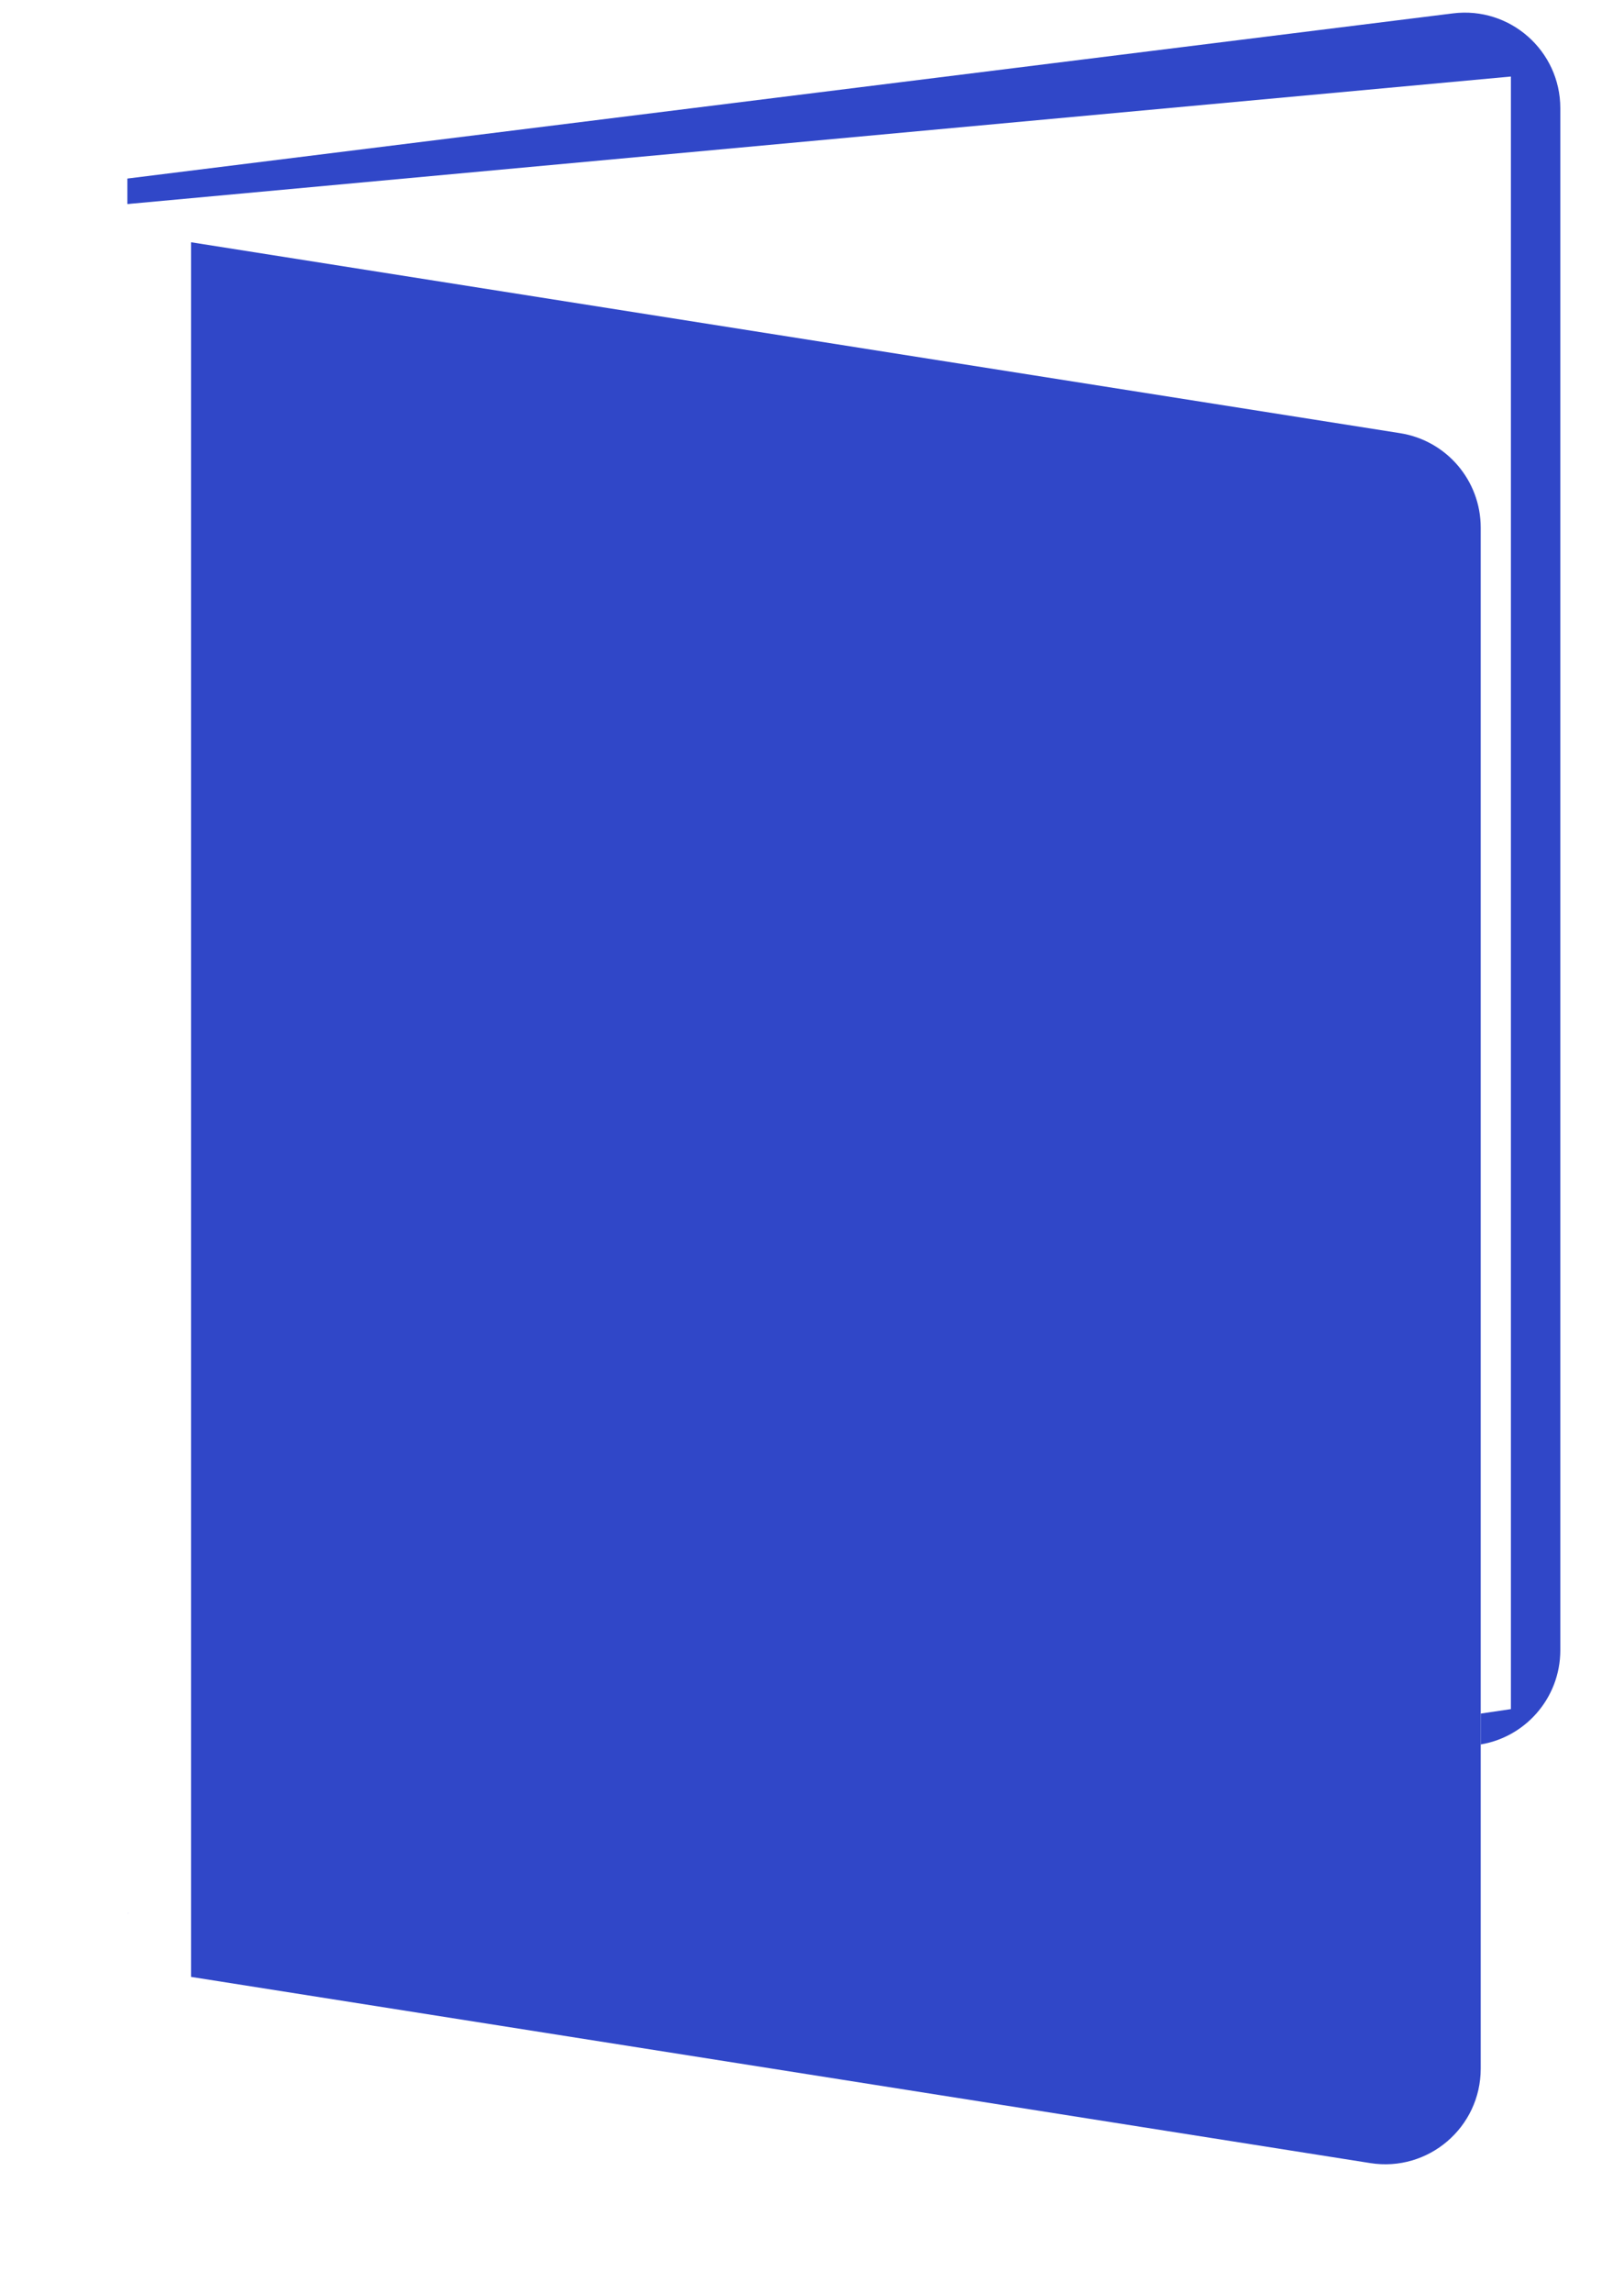 <svg width="51" height="72" viewBox="0 0 51 72" fill="none" xmlns="http://www.w3.org/2000/svg">
<path d="M4 5.606L45.629 0.42C47.419 0.197 49 1.593 49 3.397V51.811C49 53.325 47.873 54.601 46.371 54.788L4 60.067V5.606Z" fill="#3047C8"/>
<path d="M4 6.407L47.448 2.403V53.66L4 60.067V6.407Z" fill="white"/>
<g filter="url(#filter0_d)">
<path d="M4 6.407L46.5 5V57.058L4 60.067V6.407Z" fill="white"/>
</g>
<g filter="url(#filter1_d)">
<path d="M4 6.407L45 9.5V63L4 60.067V6.407Z" fill="white"/>
</g>
<g filter="url(#filter2_d)">
<path d="M4 5.606L41.968 11.6C43.426 11.83 44.5 13.087 44.5 14.563V62.95C44.5 64.793 42.853 66.201 41.032 65.913L4 60.067V5.606Z" fill="#3047C8"/>
</g>
<defs>
<filter id="filter0_d" x="0" y="1" width="50.5" height="63.067" filterUnits="userSpaceOnUse" color-interpolation-filters="sRGB">
<feFlood flood-opacity="0" result="BackgroundImageFix"/>
<feColorMatrix in="SourceAlpha" type="matrix" values="0 0 0 0 0 0 0 0 0 0 0 0 0 0 0 0 0 0 127 0"/>
<feOffset/>
<feGaussianBlur stdDeviation="2"/>
<feColorMatrix type="matrix" values="0 0 0 0 0 0 0 0 0 0 0 0 0 0 0 0 0 0 0.25 0"/>
<feBlend mode="normal" in2="BackgroundImageFix" result="effect1_dropShadow"/>
<feBlend mode="normal" in="SourceGraphic" in2="effect1_dropShadow" result="shape"/>
</filter>
<filter id="filter1_d" x="0" y="2.407" width="49" height="64.593" filterUnits="userSpaceOnUse" color-interpolation-filters="sRGB">
<feFlood flood-opacity="0" result="BackgroundImageFix"/>
<feColorMatrix in="SourceAlpha" type="matrix" values="0 0 0 0 0 0 0 0 0 0 0 0 0 0 0 0 0 0 127 0"/>
<feOffset/>
<feGaussianBlur stdDeviation="2"/>
<feColorMatrix type="matrix" values="0 0 0 0 0 0 0 0 0 0 0 0 0 0 0 0 0 0 0.25 0"/>
<feBlend mode="normal" in2="BackgroundImageFix" result="effect1_dropShadow"/>
<feBlend mode="normal" in="SourceGraphic" in2="effect1_dropShadow" result="shape"/>
</filter>
<filter id="filter2_d" x="2" y="3.606" width="48.5" height="68.344" filterUnits="userSpaceOnUse" color-interpolation-filters="sRGB">
<feFlood flood-opacity="0" result="BackgroundImageFix"/>
<feColorMatrix in="SourceAlpha" type="matrix" values="0 0 0 0 0 0 0 0 0 0 0 0 0 0 0 0 0 0 127 0"/>
<feOffset dx="2" dy="2"/>
<feGaussianBlur stdDeviation="2"/>
<feColorMatrix type="matrix" values="0 0 0 0 0 0 0 0 0 0 0 0 0 0 0 0 0 0 0.25 0"/>
<feBlend mode="normal" in2="BackgroundImageFix" result="effect1_dropShadow"/>
<feBlend mode="normal" in="SourceGraphic" in2="effect1_dropShadow" result="shape"/>
</filter>
</defs>
</svg>

